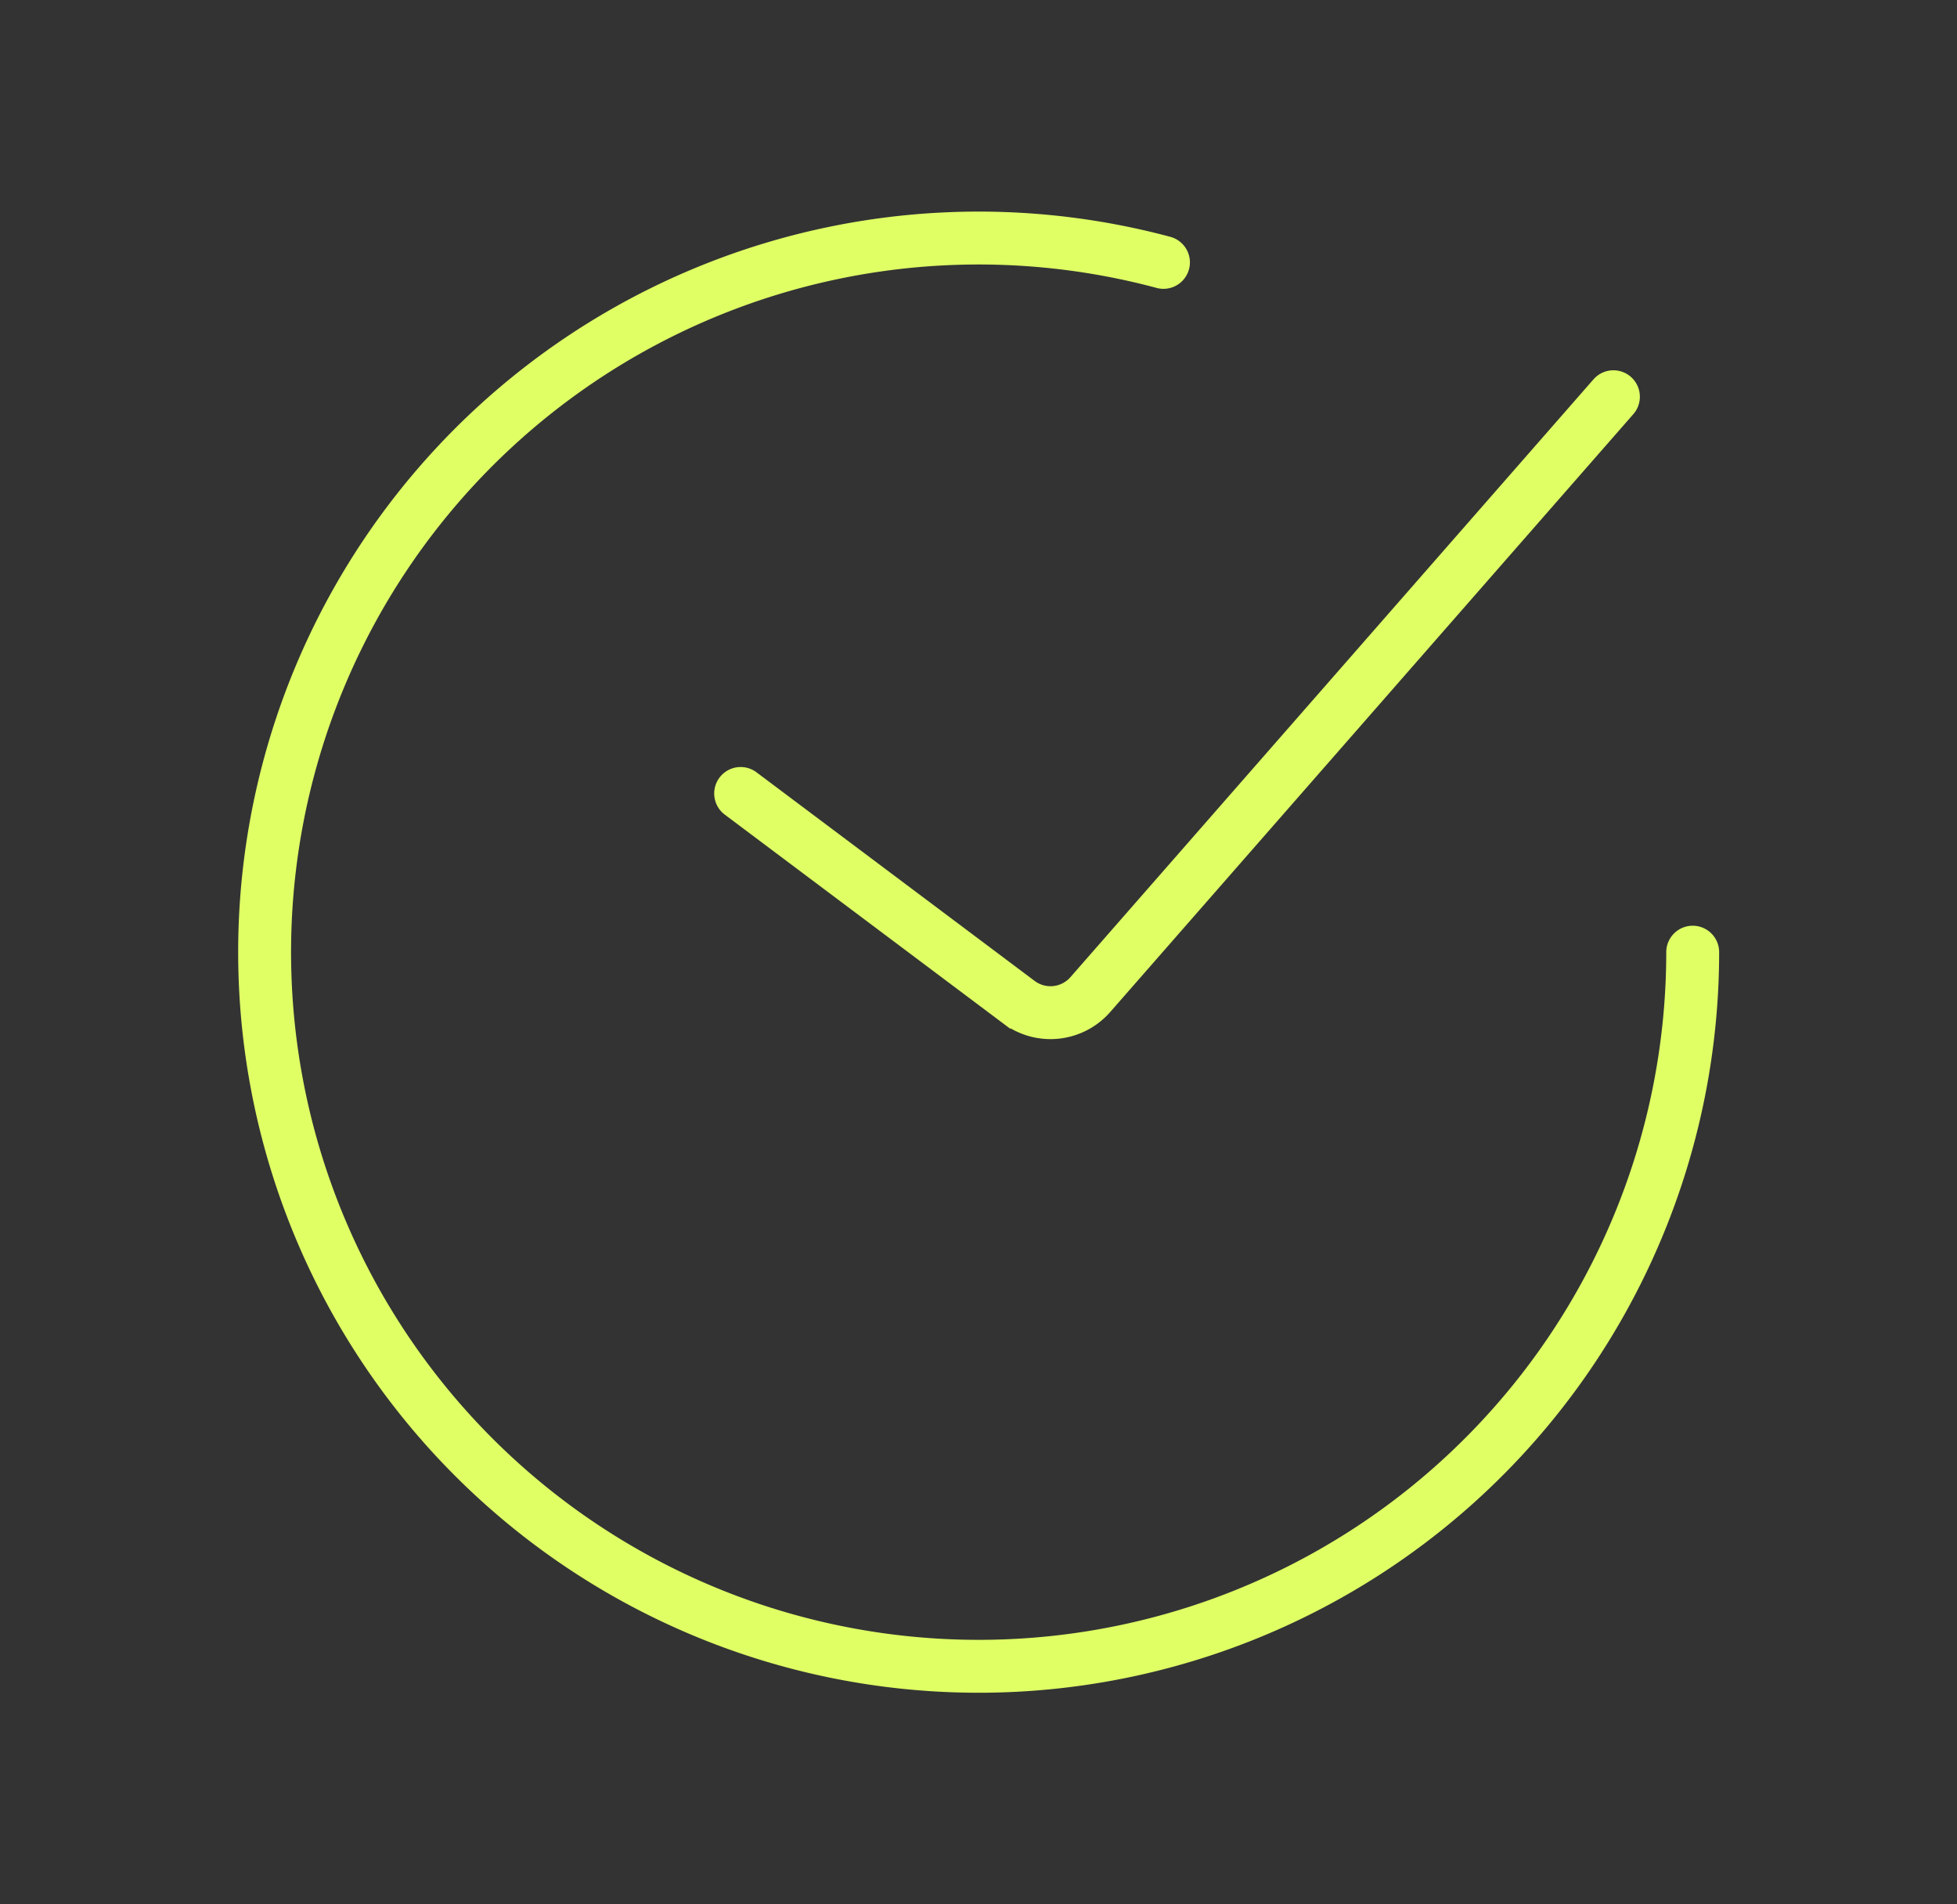 <svg width="37" height="36" fill="none" xmlns="http://www.w3.org/2000/svg">
  <rect width="100%" height="100%" fill="#333333" stroke="none"/>
  <path d="m14.003 15 5.259 3.944a1 1 0 0 0 1.352-.142L30.504 7.5" stroke="#DFFF65" stroke-linecap="round"/>
  <path d="M32.003 18A13.5 13.5 0 1 1 21.997 4.96" stroke="#DFFF65" stroke-linecap="round"/>
</svg>